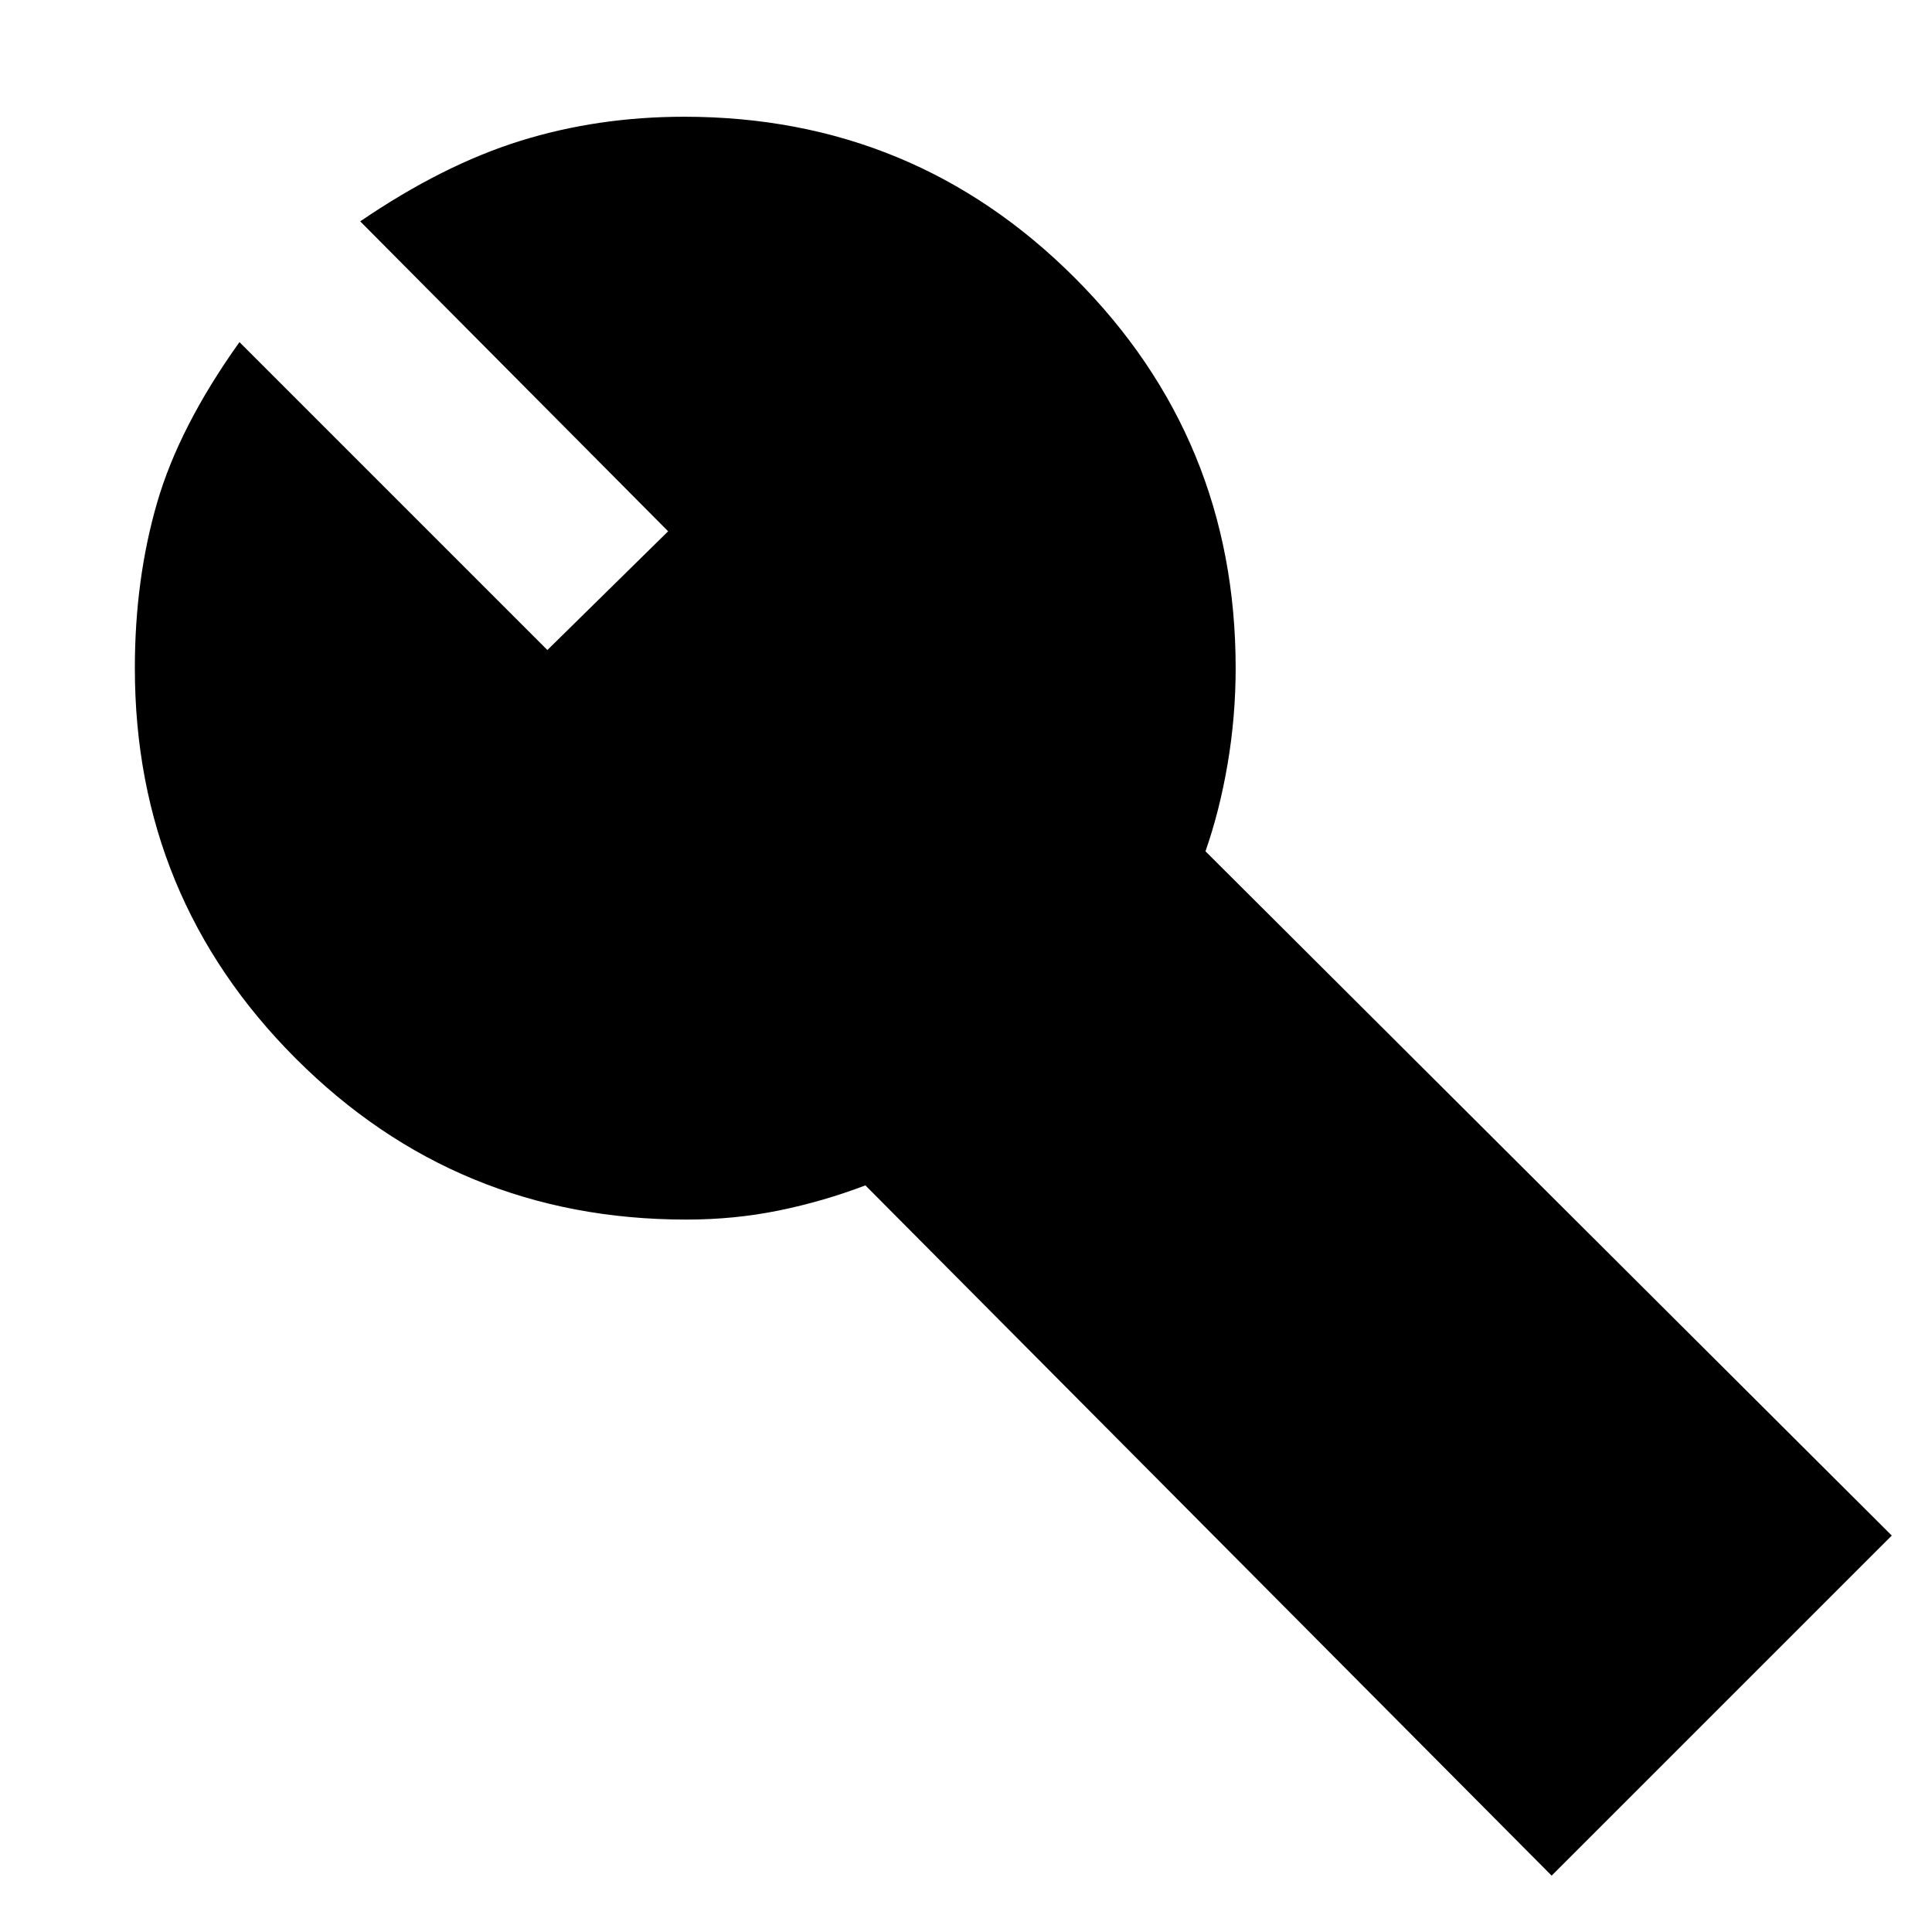 <svg xmlns="http://www.w3.org/2000/svg" height="40" width="40"><path d="M32.125 38.833 17.917 24.542q-.875.333-1.792.52-.917.188-1.917.188-4.75 0-8.083-3.333-3.333-3.334-3.333-8.084 0-1.833.458-3.416.458-1.584 1.708-3.334l6.375 6.375 2.5-2.458-6.375-6.417q1.709-1.166 3.313-1.666t3.396-.5q4.75 0 8.083 3.333t3.333 8.083q0 1-.166 1.98-.167.979-.459 1.812l14.209 14.167Z"/></svg>